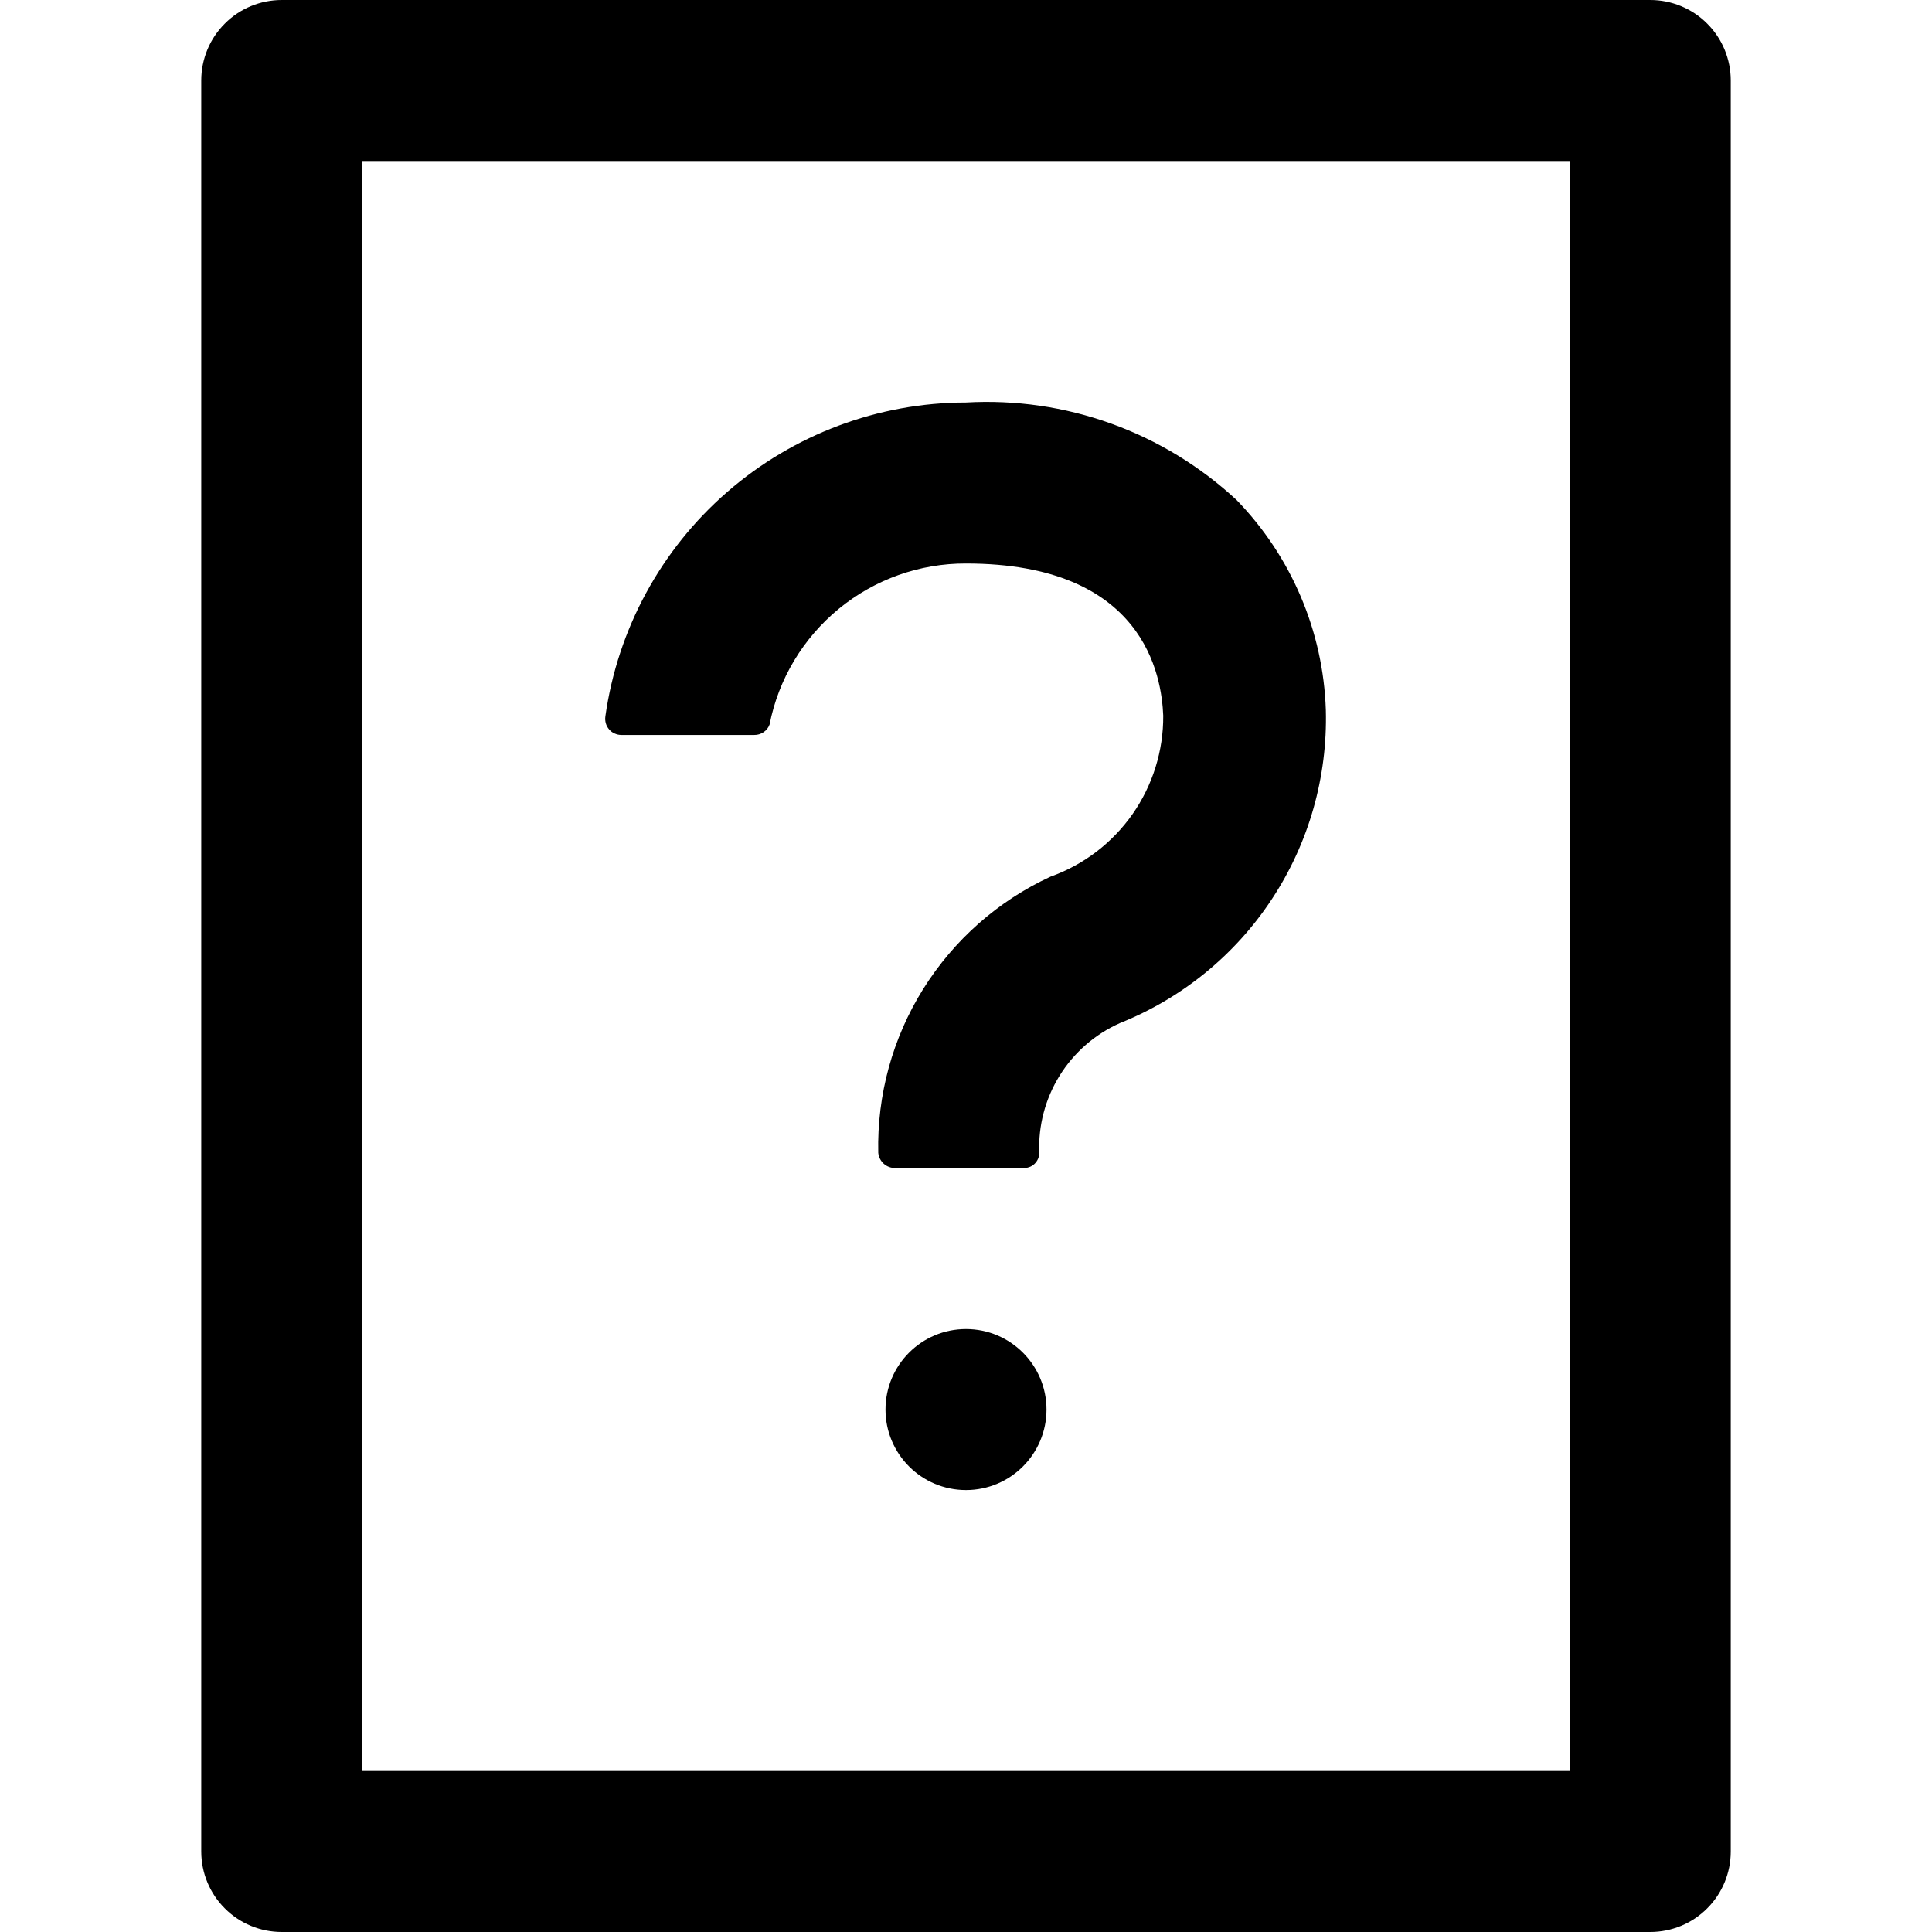 <svg width="24" height="24" viewBox="0 0 24 24" xmlns="http://www.w3.org/2000/svg">
<path fill-rule="evenodd" clip-rule="evenodd" d="M19.5 2V22H4.5V2H19.5ZM20.5 0H3.5C3.235 0 2.98 0.105 2.793 0.293C2.605 0.48 2.5 0.735 2.5 1V23C2.5 23.265 2.605 23.52 2.793 23.707C2.98 23.895 3.235 24 3.5 24H20.5C20.765 24 21.02 23.895 21.207 23.707C21.395 23.52 21.5 23.265 21.5 23V1C21.5 0.735 21.395 0.48 21.207 0.293C21.02 0.105 20.765 0 20.5 0ZM12 18.51C12.552 18.51 13 18.062 13 17.51C13 16.958 12.552 16.51 12 16.51C11.448 16.51 11 16.958 11 17.51C11 18.062 11.448 18.51 12 18.51ZM15.36 6.21C16.042 6.912 16.438 7.842 16.47 8.82C16.492 9.652 16.259 10.472 15.801 11.167C15.344 11.863 14.683 12.401 13.91 12.71C13.601 12.848 13.341 13.075 13.163 13.362C12.985 13.649 12.897 13.982 12.91 14.32C12.91 14.346 12.905 14.371 12.895 14.395C12.884 14.419 12.87 14.44 12.851 14.458C12.832 14.476 12.81 14.49 12.786 14.498C12.761 14.507 12.736 14.511 12.71 14.51H11.12C11.068 14.51 11.017 14.491 10.978 14.456C10.939 14.421 10.915 14.372 10.91 14.32C10.894 13.602 11.088 12.895 11.468 12.286C11.849 11.677 12.398 11.191 13.05 10.89C13.462 10.743 13.818 10.471 14.069 10.113C14.319 9.755 14.453 9.327 14.45 8.89C14.43 8.4 14.22 7 12 7C11.424 6.998 10.866 7.197 10.421 7.562C9.976 7.927 9.671 8.435 9.56 9C9.546 9.039 9.52 9.072 9.486 9.095C9.452 9.118 9.411 9.131 9.37 9.13H7.72C7.691 9.13 7.662 9.124 7.636 9.112C7.609 9.101 7.586 9.083 7.567 9.061C7.548 9.039 7.534 9.014 7.526 8.986C7.518 8.958 7.516 8.929 7.52 8.9C7.672 7.819 8.208 6.83 9.032 6.113C9.855 5.397 10.909 5.001 12 5C12.613 4.965 13.226 5.054 13.803 5.262C14.381 5.47 14.91 5.793 15.36 6.21Z"/>
</svg>
